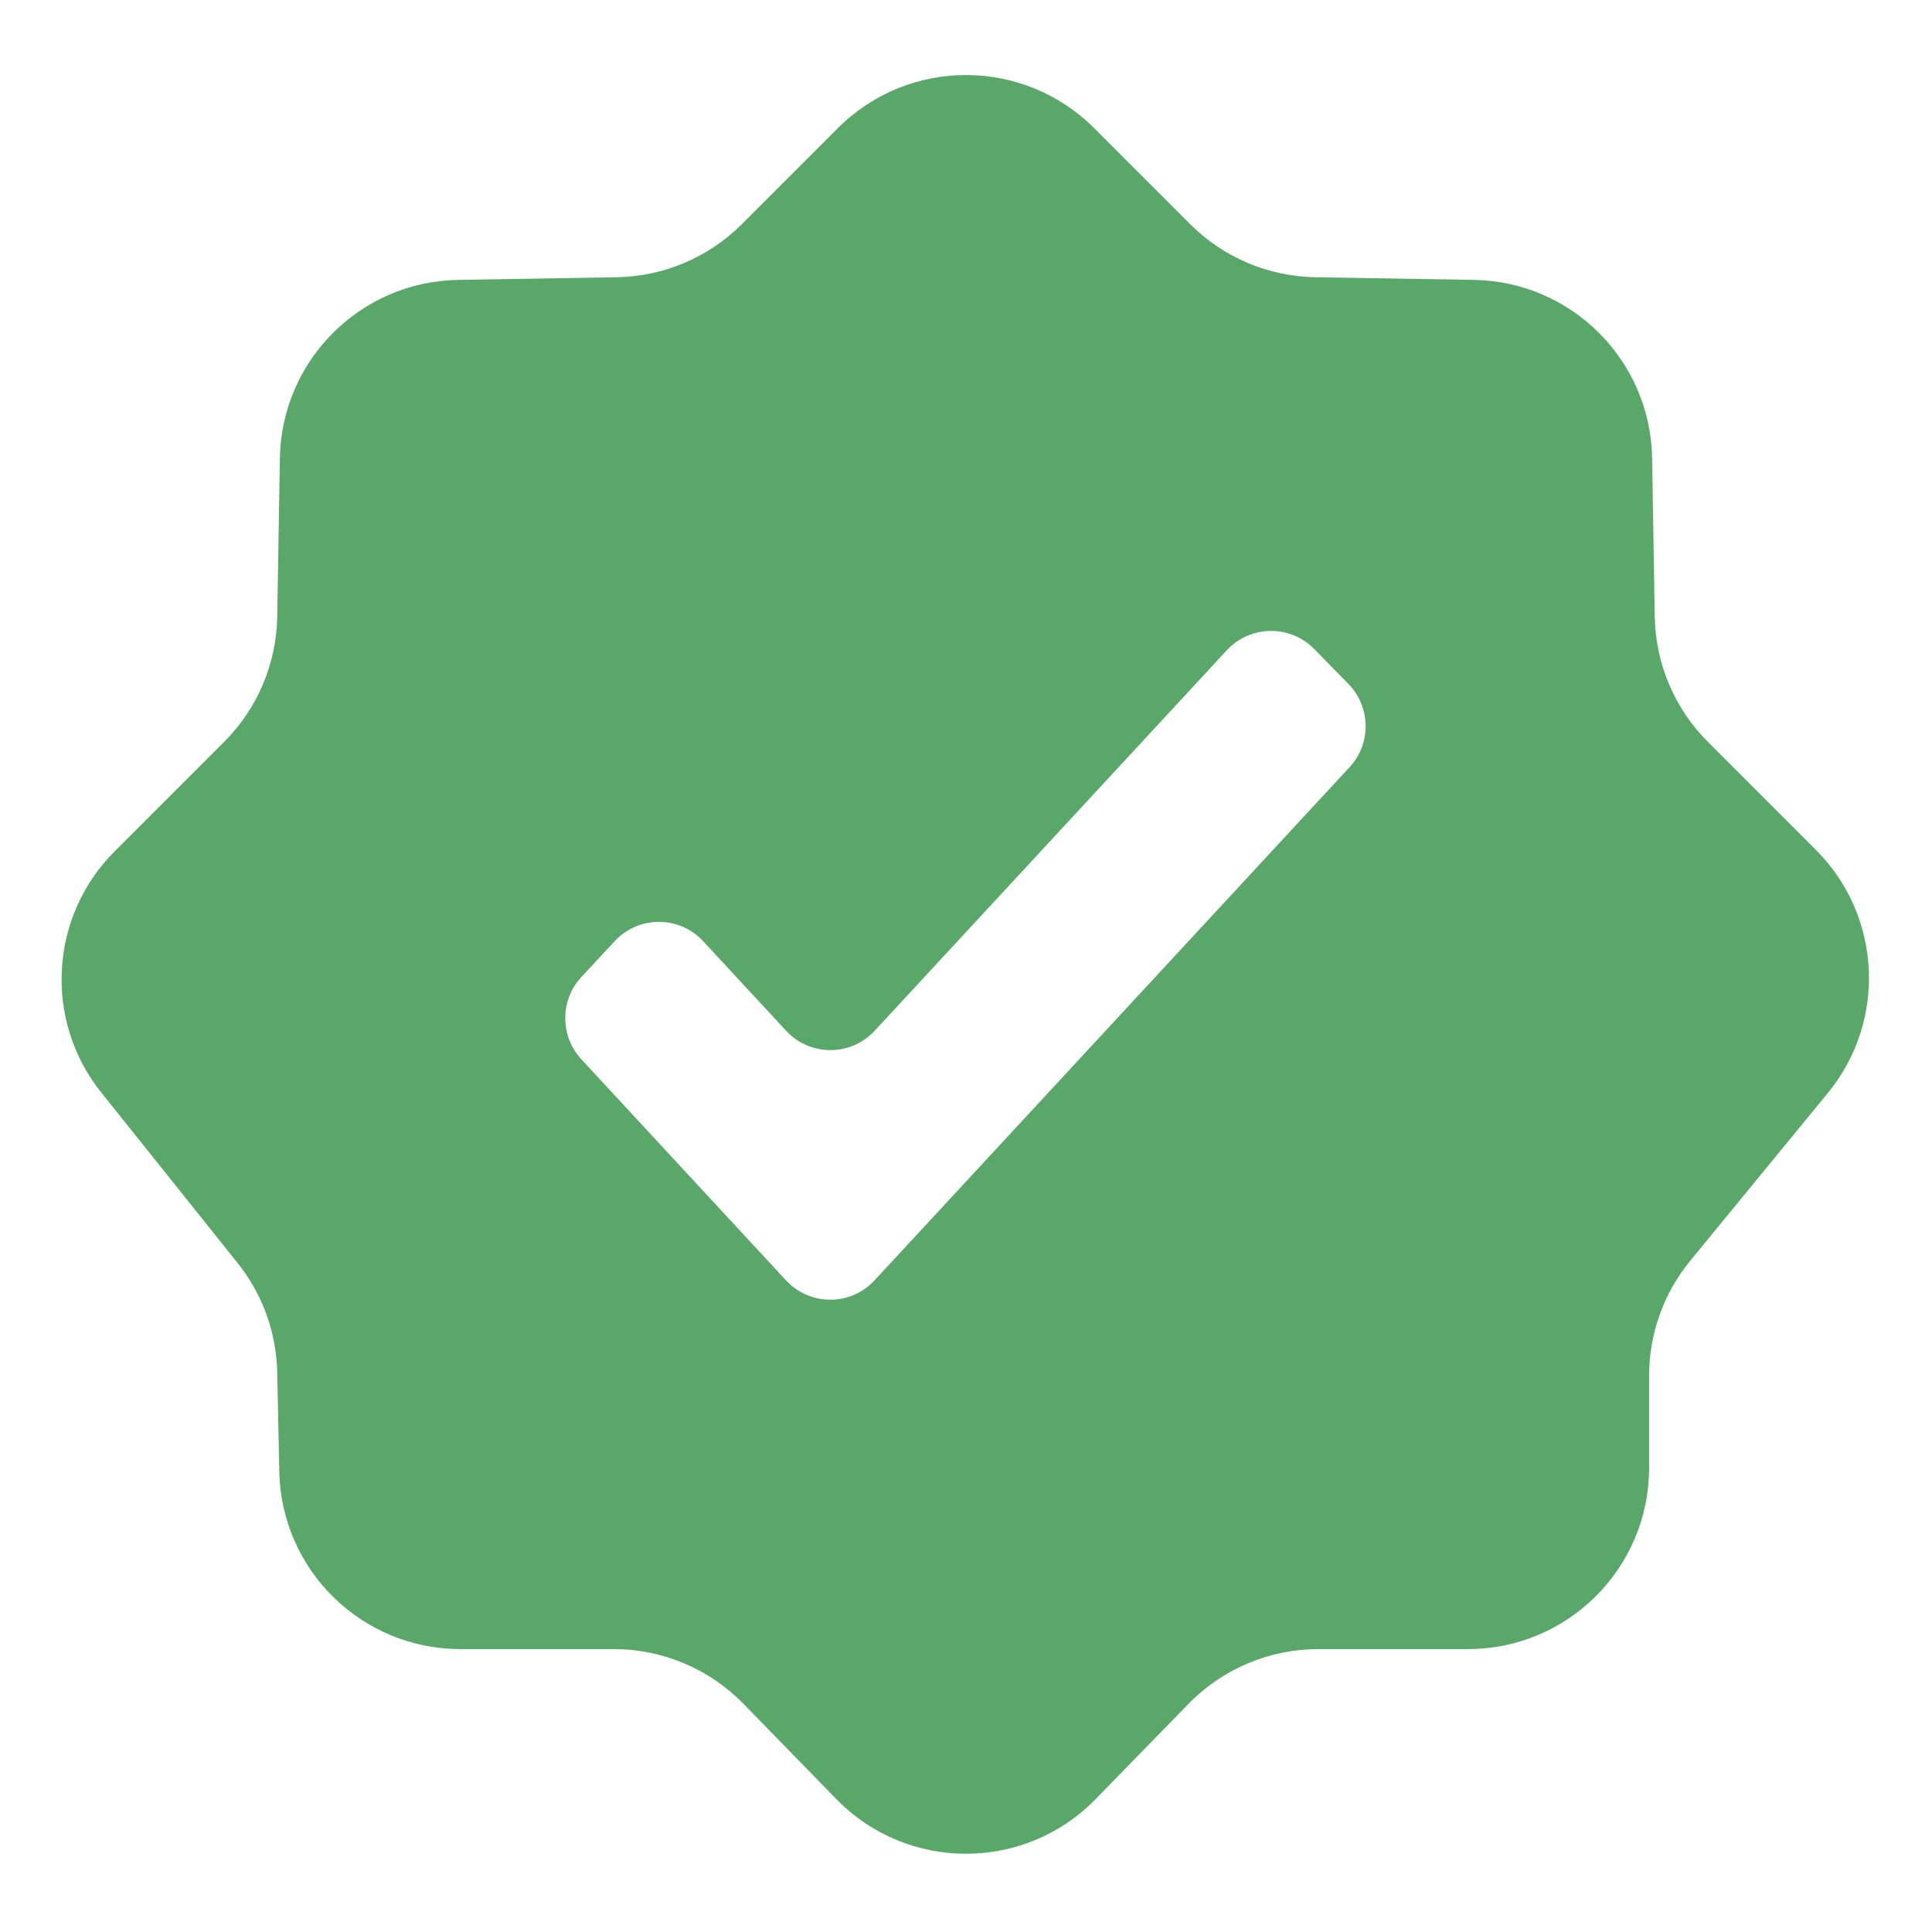 <svg xmlns="http://www.w3.org/2000/svg" width="16" height="16" fill="none" viewBox="0 0 16 16"><path fill="#59A869" fill-rule="evenodd" d="M9.061 1.061C8.475 0.475 7.525 0.475 6.939 1.061L6.143 1.857C5.868 2.132 5.497 2.289 5.108 2.296L3.793 2.318C2.984 2.332 2.332 2.984 2.318 3.793L2.296 5.108C2.289 5.497 2.132 5.868 1.857 6.143L0.949 7.051C0.409 7.591 0.361 8.452 0.839 9.048L1.968 10.46C2.174 10.717 2.289 11.036 2.296 11.366L2.313 12.188C2.33 13.004 2.996 13.657 3.813 13.657H5.082C5.486 13.657 5.873 13.82 6.156 14.109L6.926 14.899C7.515 15.503 8.485 15.503 9.074 14.899L9.844 14.109C10.127 13.82 10.514 13.657 10.918 13.657H12.157C12.985 13.657 13.657 12.985 13.657 12.157V11.394C13.657 11.047 13.777 10.711 13.997 10.442L15.138 9.051C15.627 8.454 15.584 7.584 15.039 7.039L14.143 6.143C13.868 5.868 13.711 5.497 13.704 5.108L13.682 3.793C13.668 2.984 13.016 2.332 12.207 2.318L10.892 2.296C10.503 2.289 10.132 2.132 9.857 1.857L9.061 1.061ZM11.177 6.353C11.358 6.157 11.353 5.853 11.166 5.663L10.884 5.375C10.684 5.171 10.354 5.176 10.16 5.385L7.244 8.536C7.046 8.75 6.708 8.75 6.51 8.536L5.824 7.795C5.626 7.581 5.288 7.581 5.09 7.795L4.814 8.092C4.637 8.284 4.637 8.58 4.814 8.772L6.509 10.603C6.707 10.817 7.045 10.817 7.243 10.603L11.177 6.353Z" clip-rule="evenodd"/></svg>